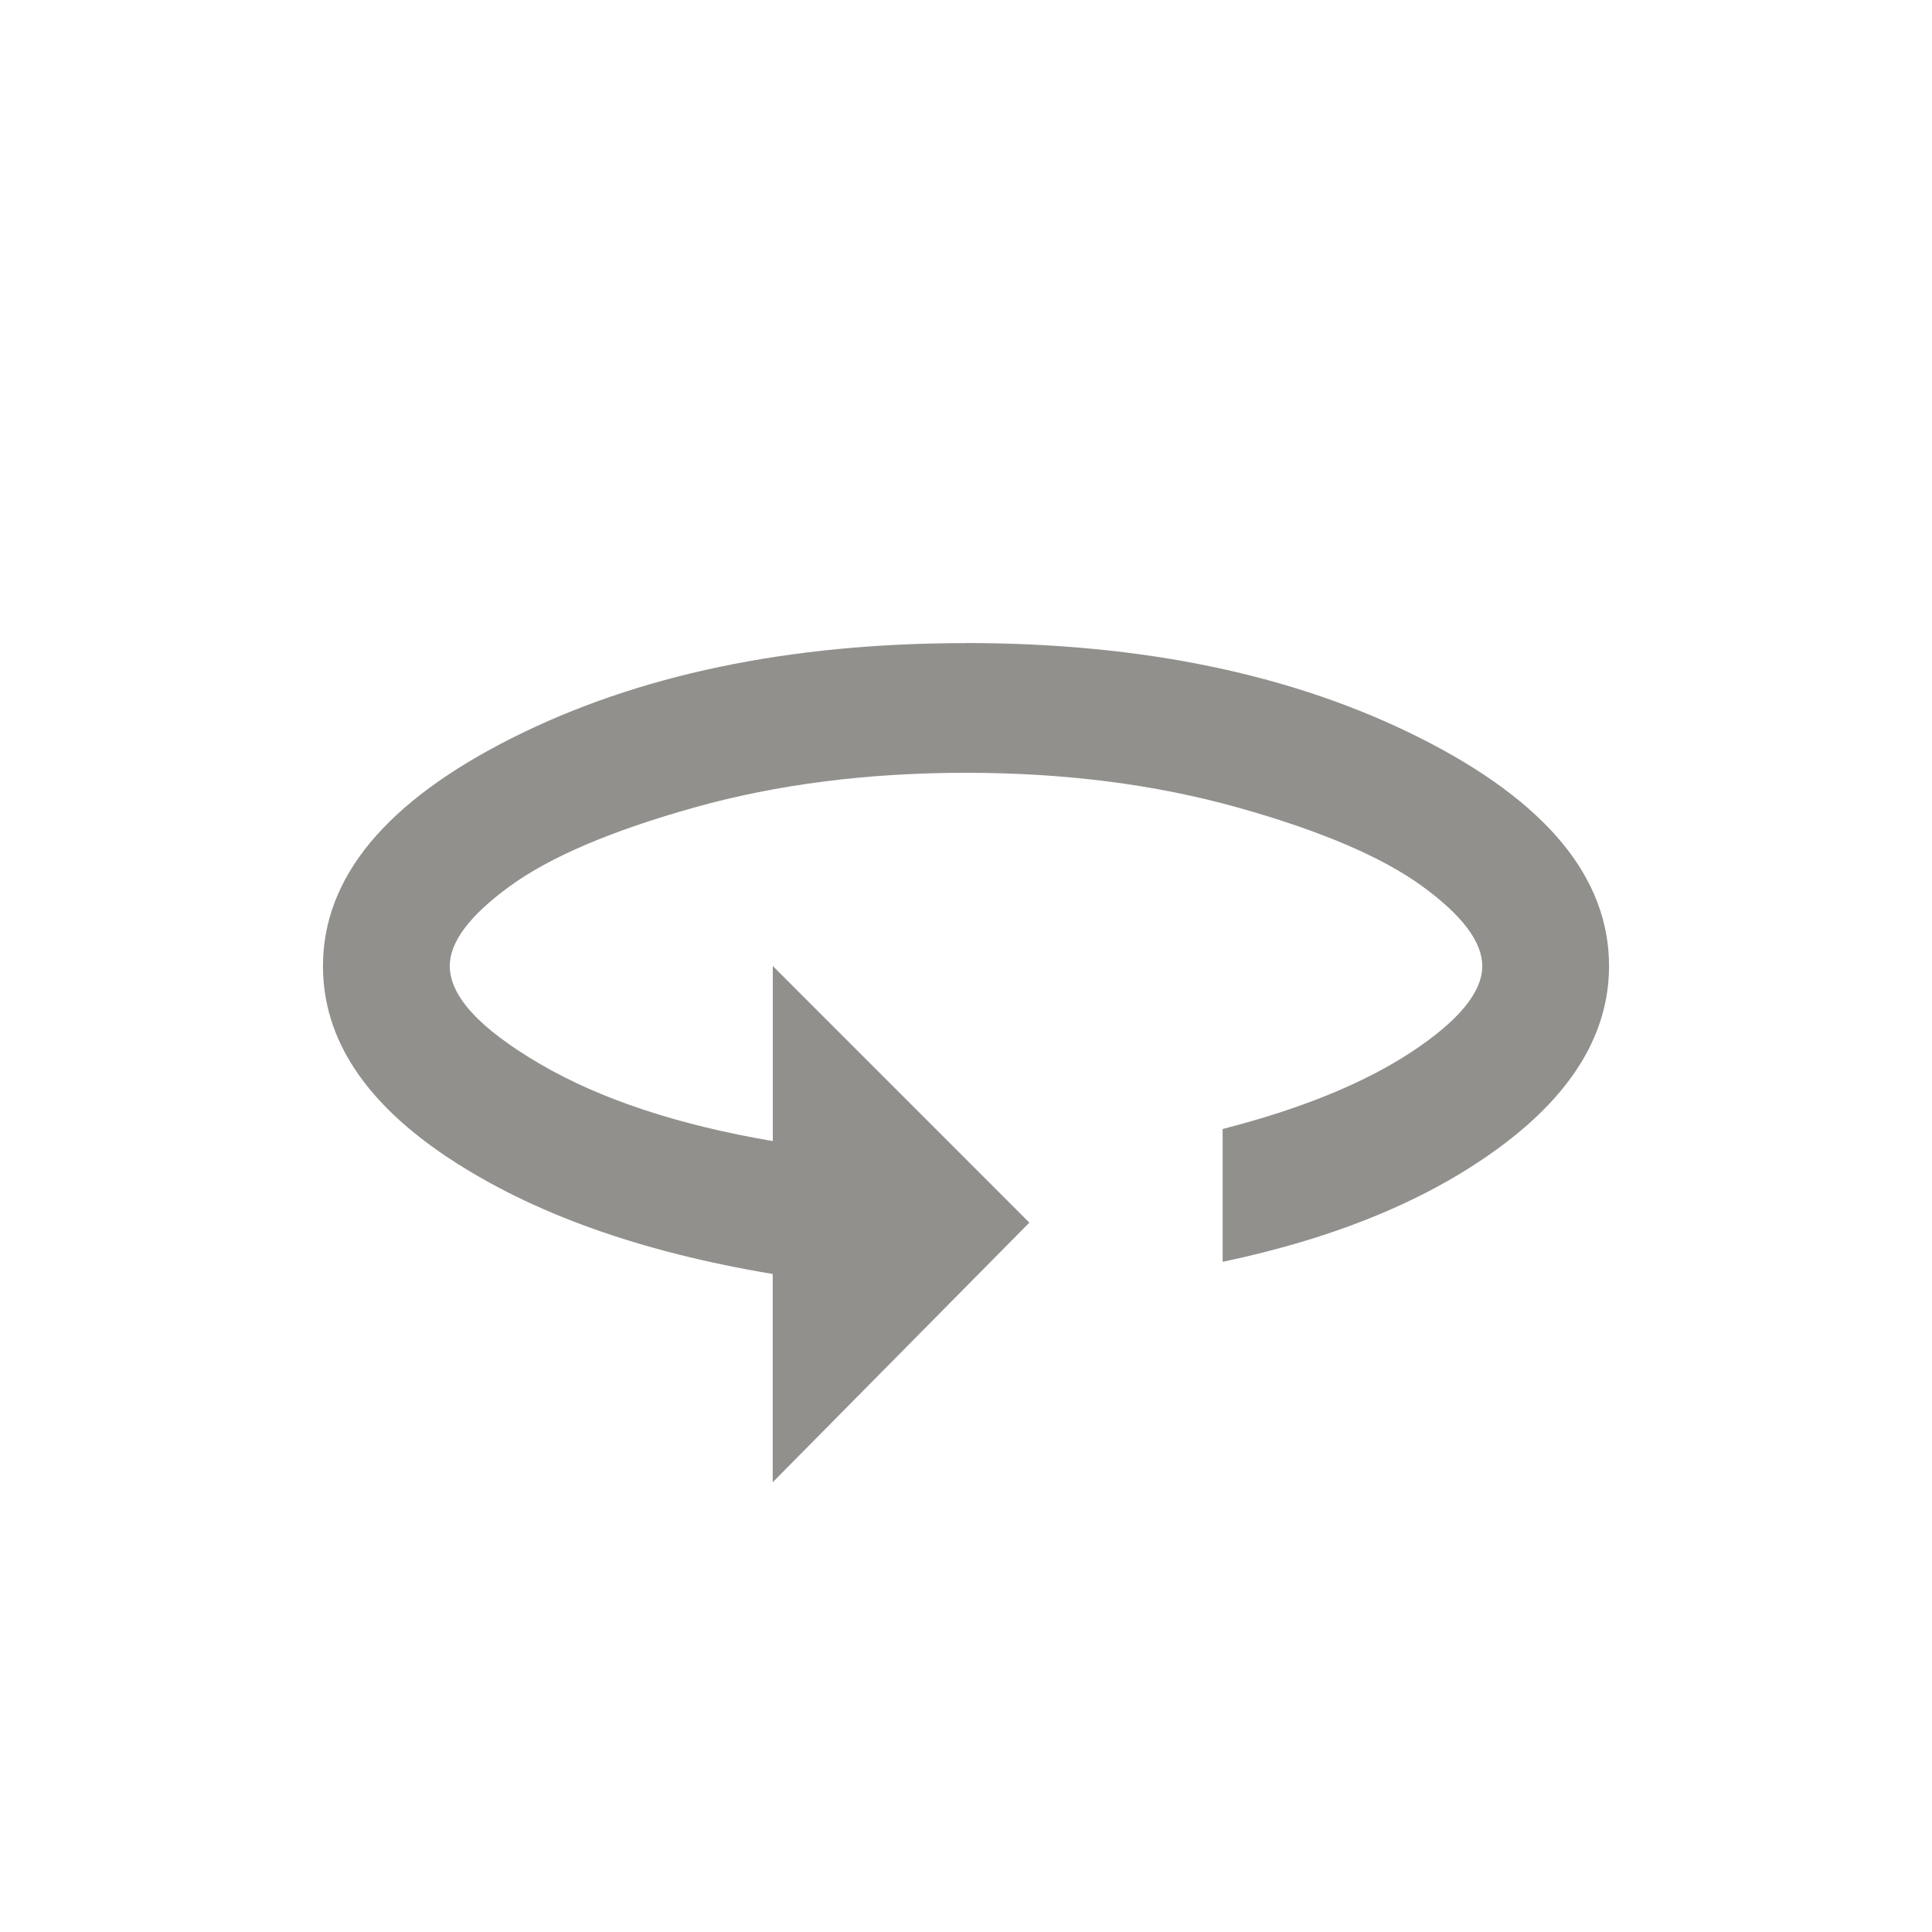<!-- Generated by IcoMoon.io -->
<svg version="1.1" xmlns="http://www.w3.org/2000/svg" width="24" height="24" viewBox="0 0 24 24">
<title>untitled</title>
<path fill="#91908d" d="M12 7.988q3.3 0 5.644 1.181t2.344 2.831q0 1.237-1.331 2.231t-3.469 1.444v-1.65q1.462-0.375 2.344-0.956t0.881-1.069q0-0.45-0.75-0.994t-2.288-0.975-3.375-0.431-3.375 0.431-2.288 0.975-0.75 0.994q0 0.563 1.125 1.219t2.888 0.956v-2.175l3.187 3.188-3.188 3.225v-2.587q-2.475-0.412-4.031-1.444t-1.556-2.381q0-1.65 2.344-2.831t5.644-1.181z"></path>
</svg>
